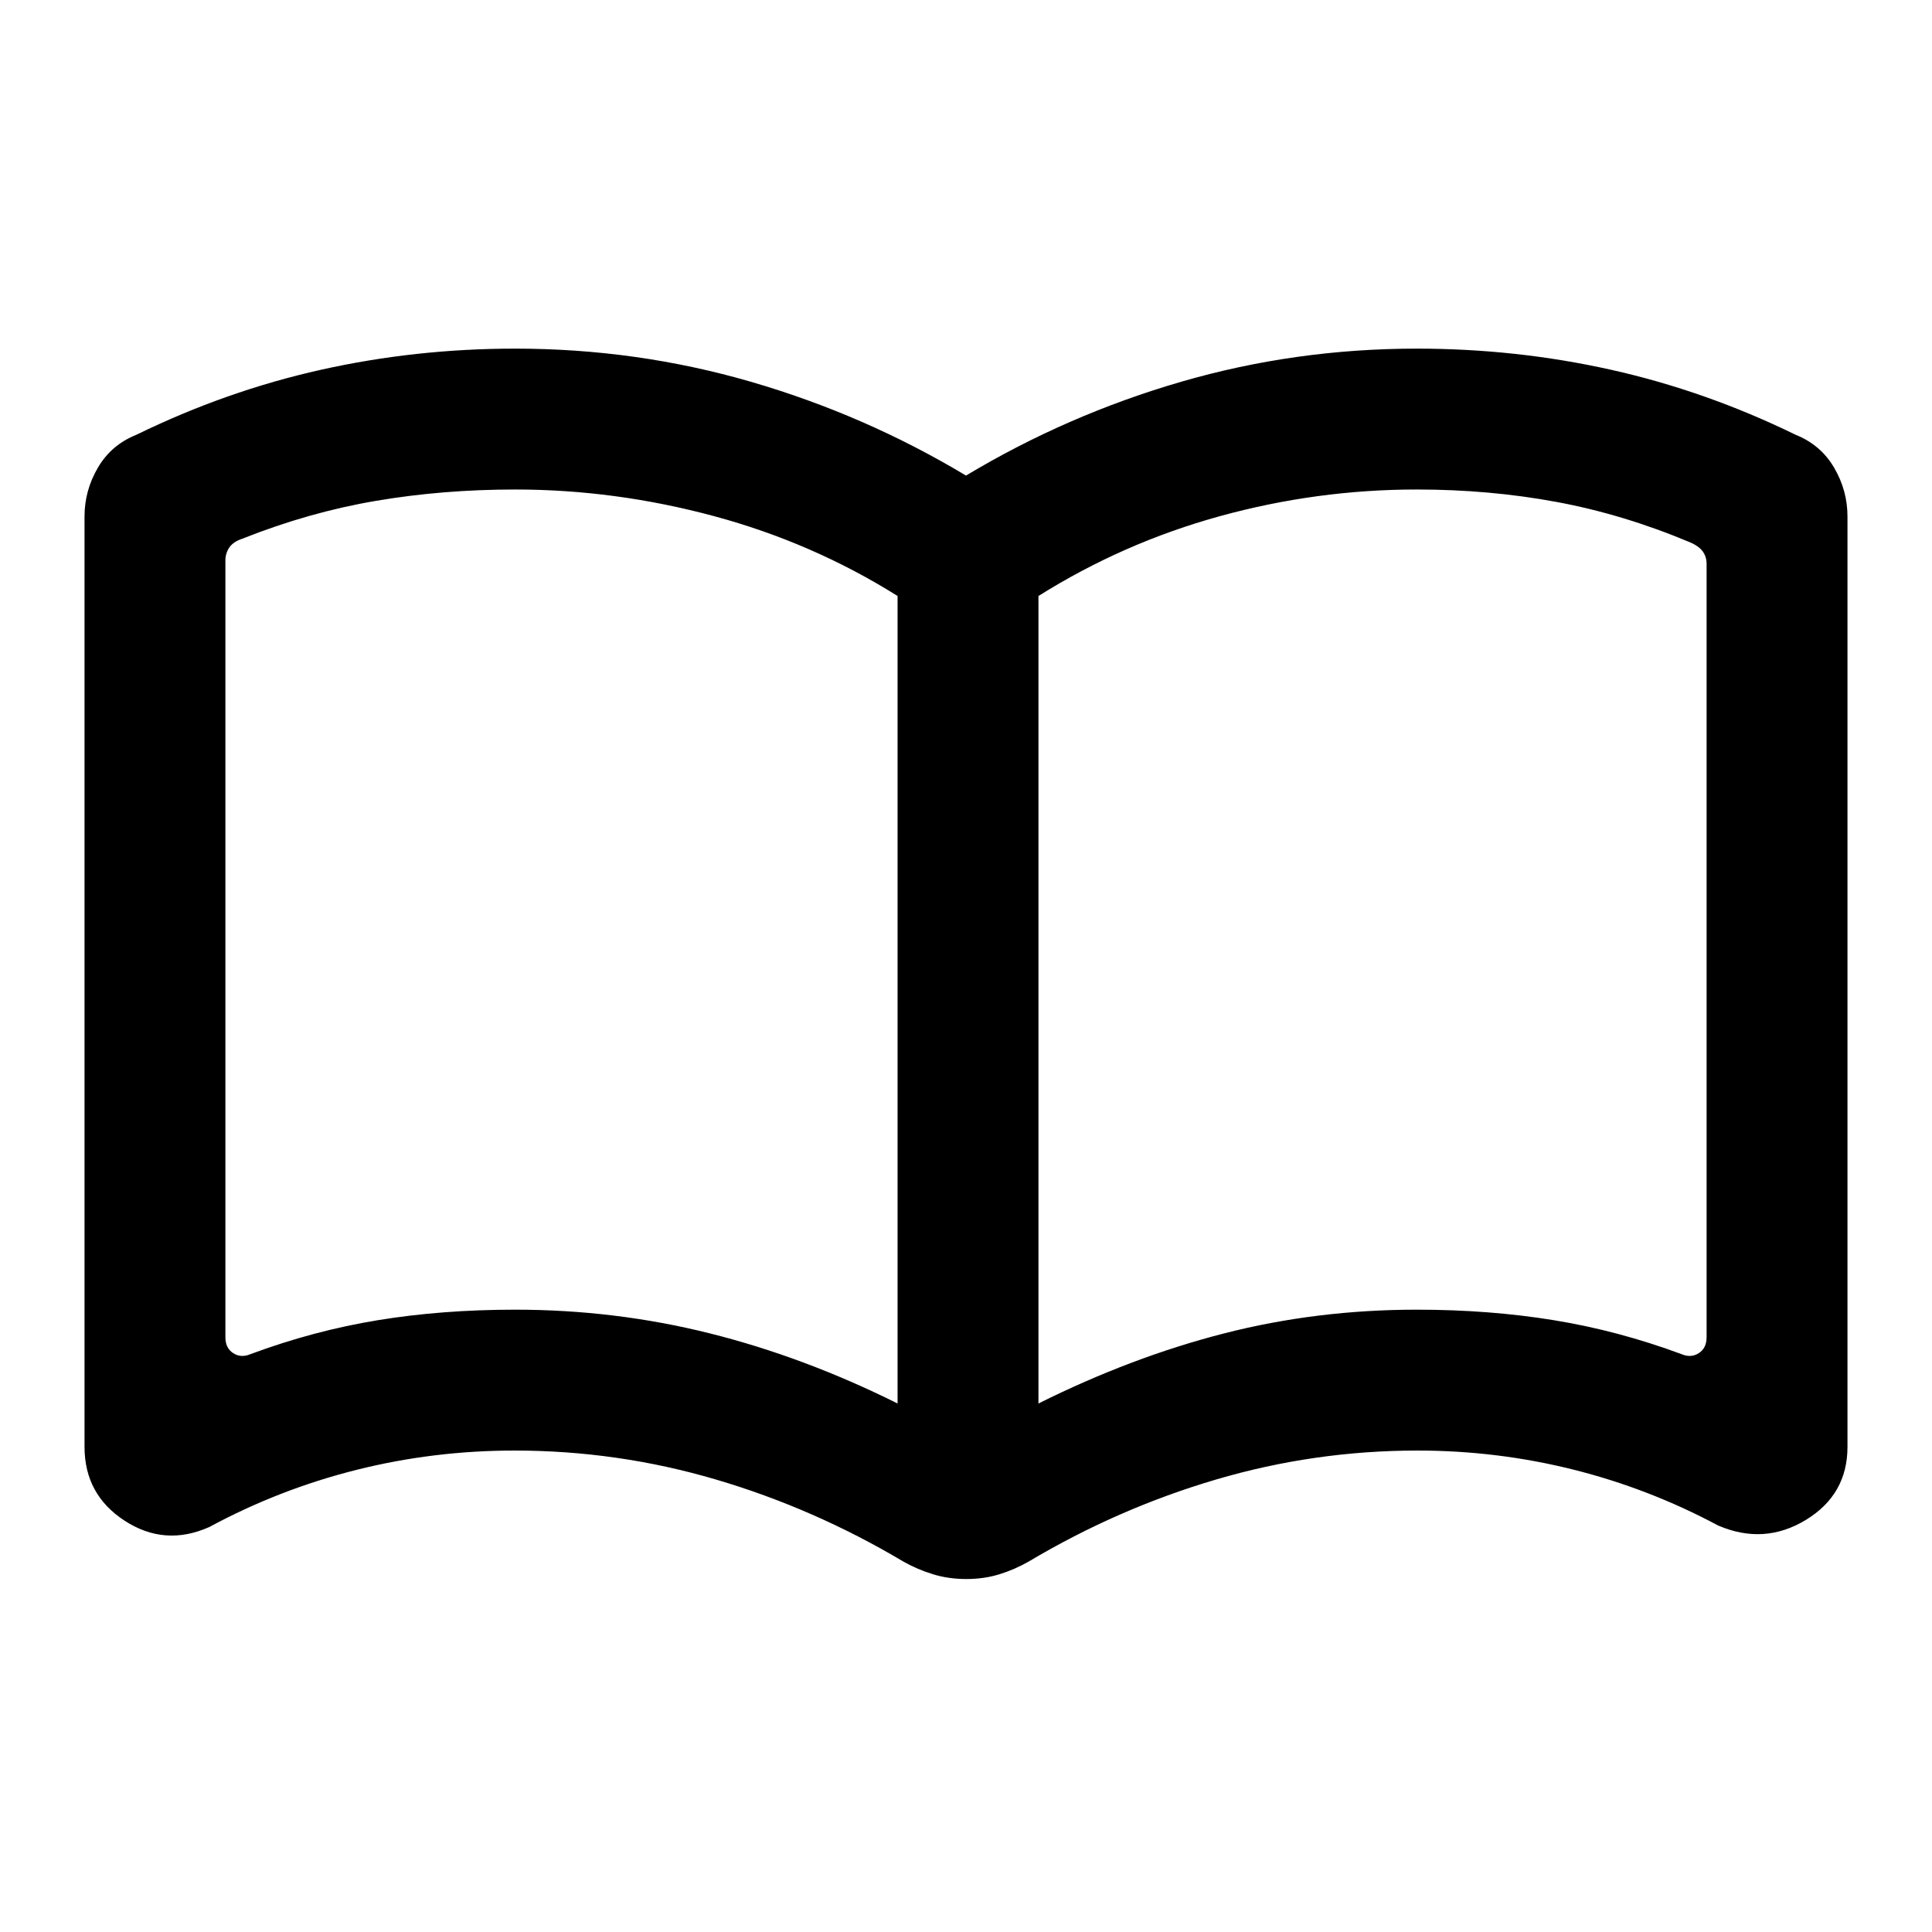 <svg xmlns="http://www.w3.org/2000/svg" height="24" viewBox="0 -960 960 960" width="24"><path d="M256-309.23q49.69 0 96.69 11.77T446-262.61v-401.24q-42.15-26.46-91.23-39.69-49.08-13.23-98.77-13.23-36 0-69.27 5.65-33.27 5.66-66.27 18.78-4.61 1.54-6.54 4.42-1.92 2.89-1.92 6.35v386.03q0 5.39 3.85 7.89 3.84 2.5 8.46.57 31.46-11.69 63.4-16.92 31.95-5.23 68.29-5.23Zm260 46.62q46.31-23.08 92.31-34.85 46-11.77 95.69-11.77 36 0 68.12 5.23 32.11 5.23 63.57 16.92 4.62 1.93 8.46-.57 3.85-2.5 3.85-7.89v-384.31q0-3.46-1.92-6.15-1.93-2.69-6.54-4.62-33-13.84-66.27-20-33.27-6.15-69.27-6.15-49.69 0-97.77 13.23T516-663.85v401.24Zm-35.84 87.22q-8.85 0-16.61-2.38-7.77-2.39-14.7-6.31-44.31-26.38-93.15-40.77-48.85-14.38-100.06-14.38-40.25 0-78.56 9.61Q138.77-220 104-201.23q-22.08 9.84-42.04-3.12T42-241.08v-462.3q0-12.93 6.66-24.27Q55.31-739 67.85-744q44.61-21.77 91.65-32.27 47.04-10.5 96.5-10.5 60.38 0 117.08 16.46 56.69 16.47 106.92 46.62 50.23-30.15 106.92-46.62 56.7-16.46 117.08-16.46 49.46 0 96.5 10.5T892.15-744q12.54 5 19.19 16.35 6.66 11.34 6.66 24.27v462.3q0 23.77-20.73 36.35-20.73 12.57-43.58 2.73-34.38-18.39-72.11-27.81-37.73-9.42-77.22-9.42-51.21 0-100.06 14.38-48.84 14.39-93.15 40.77-6.84 3.92-14.49 6.31-7.66 2.38-16.5 2.38ZM279-488.69Z"/></svg>